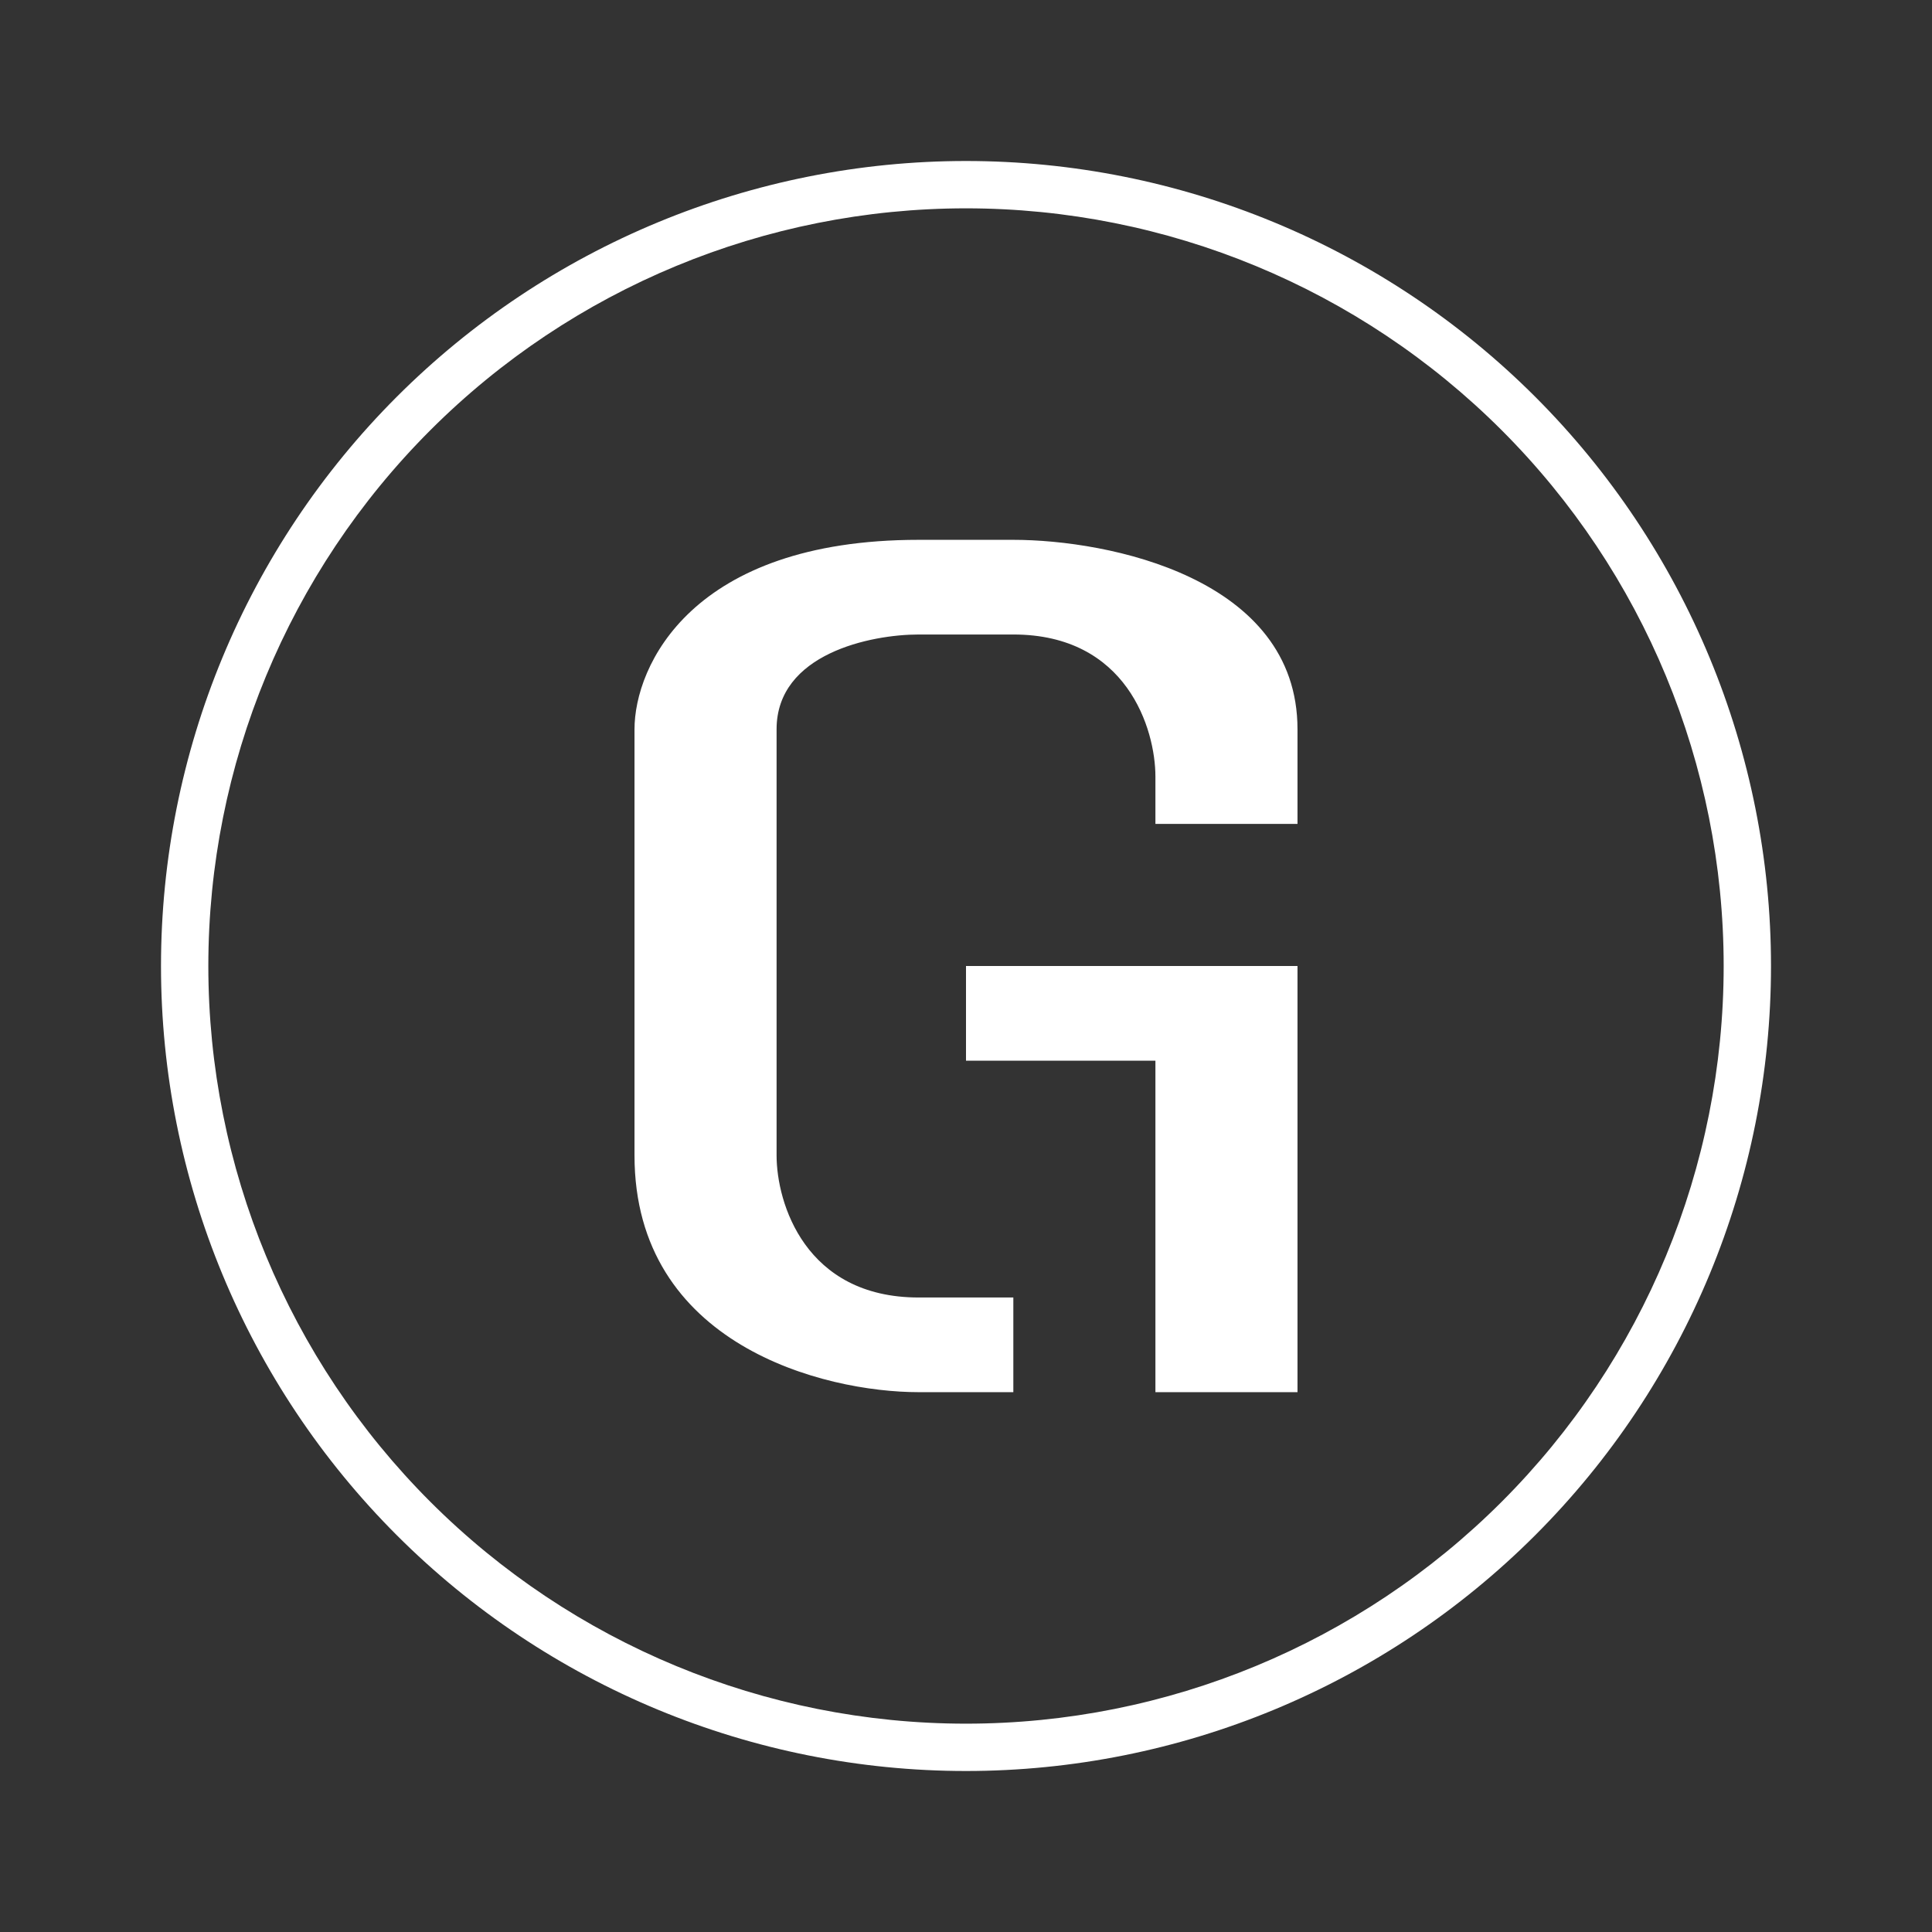 <svg width="24" height="24" viewBox="0 0 24 24" fill="none" xmlns="http://www.w3.org/2000/svg">
<rect x="0" y="0" width="24" height="24" fill="#333333" stroke="none"/>
<path fill-rule="evenodd" clip-rule="evenodd" d="M21.412 12C21.412 14.496 20.42 16.89 18.655 18.655C16.89 20.42 14.496 21.412 12 21.412C9.504 21.412 7.11 20.42 5.345 18.655C3.58 16.89 2.588 14.496 2.588 12C2.588 9.504 3.58 7.11 5.345 5.345C7.11 3.58 9.504 2.588 12 2.588C14.496 2.588 16.89 3.58 18.655 5.345C20.42 7.11 21.412 9.504 21.412 12ZM22 12C22 14.652 20.946 17.196 19.071 19.071C17.196 20.946 14.652 22 12 22C9.348 22 6.804 20.946 4.929 19.071C3.054 17.196 2 14.652 2 12C2 9.348 3.054 6.804 4.929 4.929C6.804 3.054 9.348 2 12 2C14.652 2 17.196 3.054 19.071 4.929C20.946 6.804 22 9.348 22 12ZM12.588 17.294V16.118H11.412C10 16.118 9.647 14.941 9.647 14.353V9.059C9.647 8.118 10.823 7.882 11.412 7.882H12.588C14 7.882 14.353 9.059 14.353 9.647V10.235H16.118V9.059C16.118 7.176 13.765 6.706 12.588 6.706H11.412C8.588 6.706 7.882 8.276 7.882 9.059V14.353C7.882 16.706 10.235 17.294 11.412 17.294H12.588ZM16.118 12H12V13.176H14.353V17.294H16.118V12Z" fill="white"/>
</svg>

